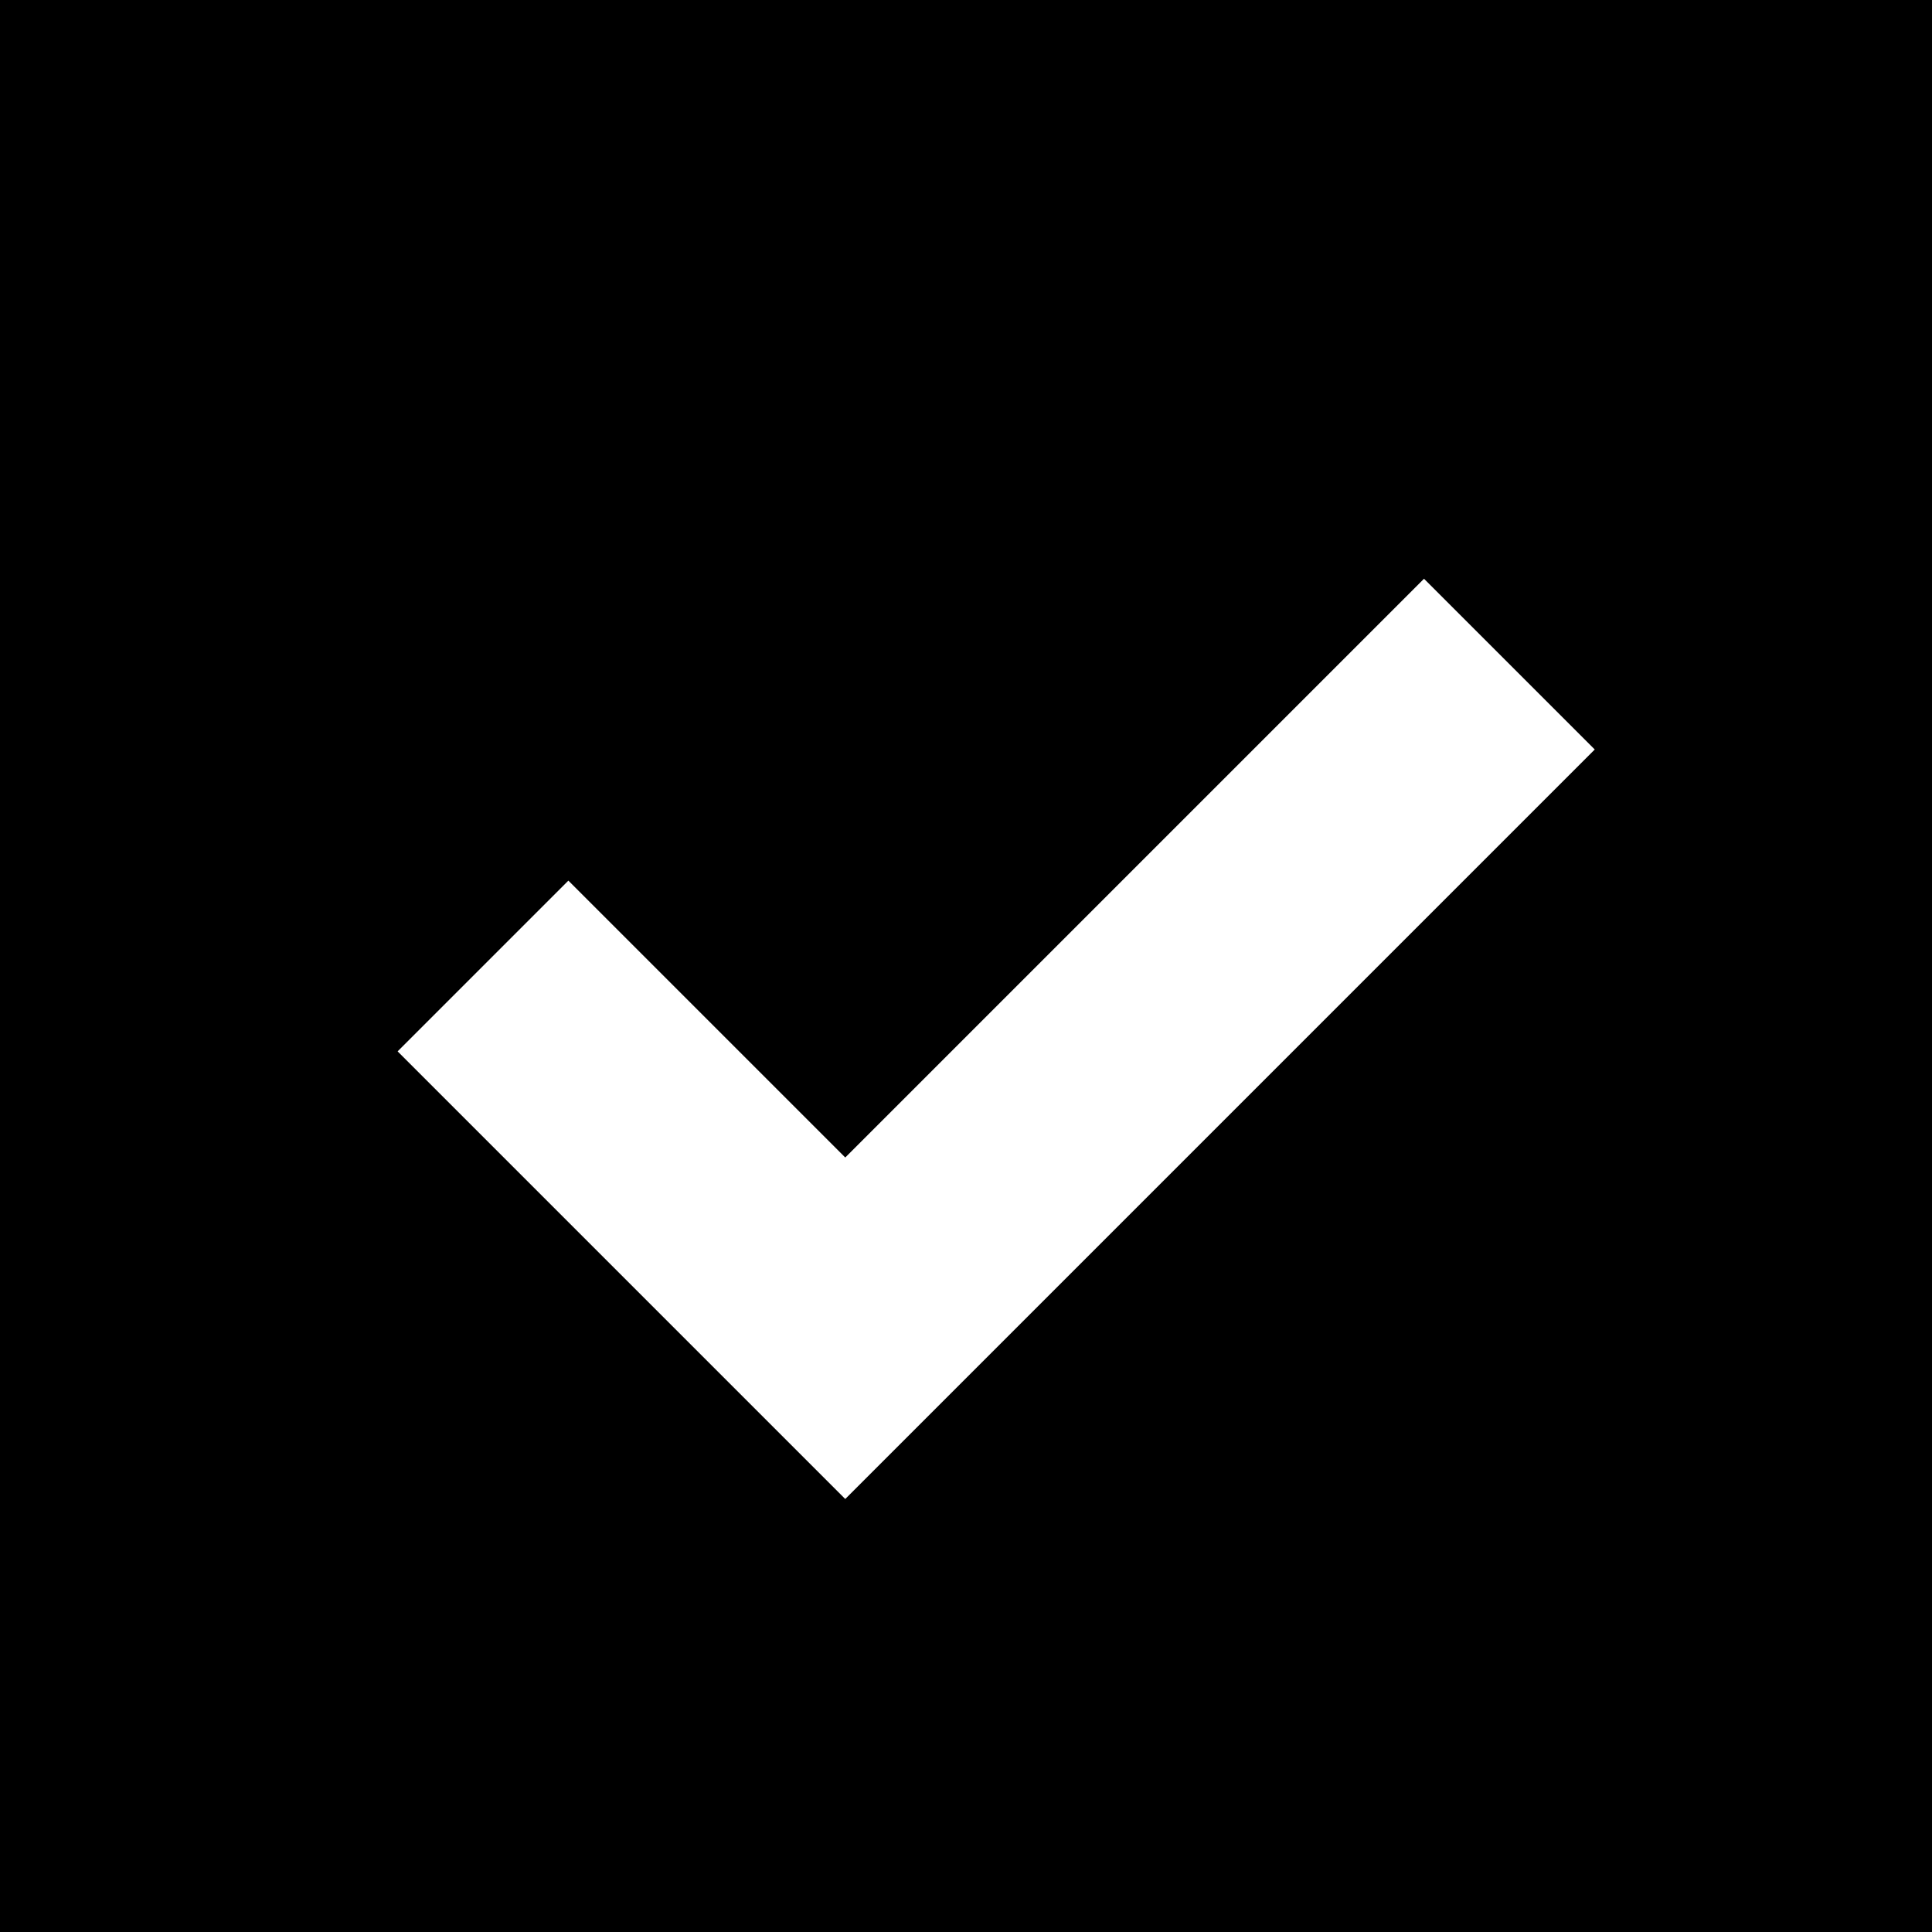 <?xml version="1.0" encoding="UTF-8" standalone="no"?>
<!DOCTYPE svg PUBLIC "-//W3C//DTD SVG 1.1//EN" "http://www.w3.org/Graphics/SVG/1.1/DTD/svg11.dtd">
<svg width="100%" height="100%" viewBox="0 0 32 32" version="1.1" xmlns="http://www.w3.org/2000/svg" xmlns:xlink="http://www.w3.org/1999/xlink" xml:space="preserve" xmlns:serif="http://www.serif.com/" style="fill-rule:evenodd;clip-rule:evenodd;stroke-linejoin:round;stroke-miterlimit:2;">
    <path d="M32,0L0,0C-2.2,0 0,-2.2 0,0L0,32C0,34.2 -2.2,32 0,32L32,32C34.2,32 32,34.2 32,32L32,0C32,-2.2 34.2,0 32,0ZM14,24.828L6.586,17.414L9.414,14.586L14,19.172L23.586,9.586L26.414,12.414L14,24.828Z" style="fill-rule:nonzero;"/>
</svg>
